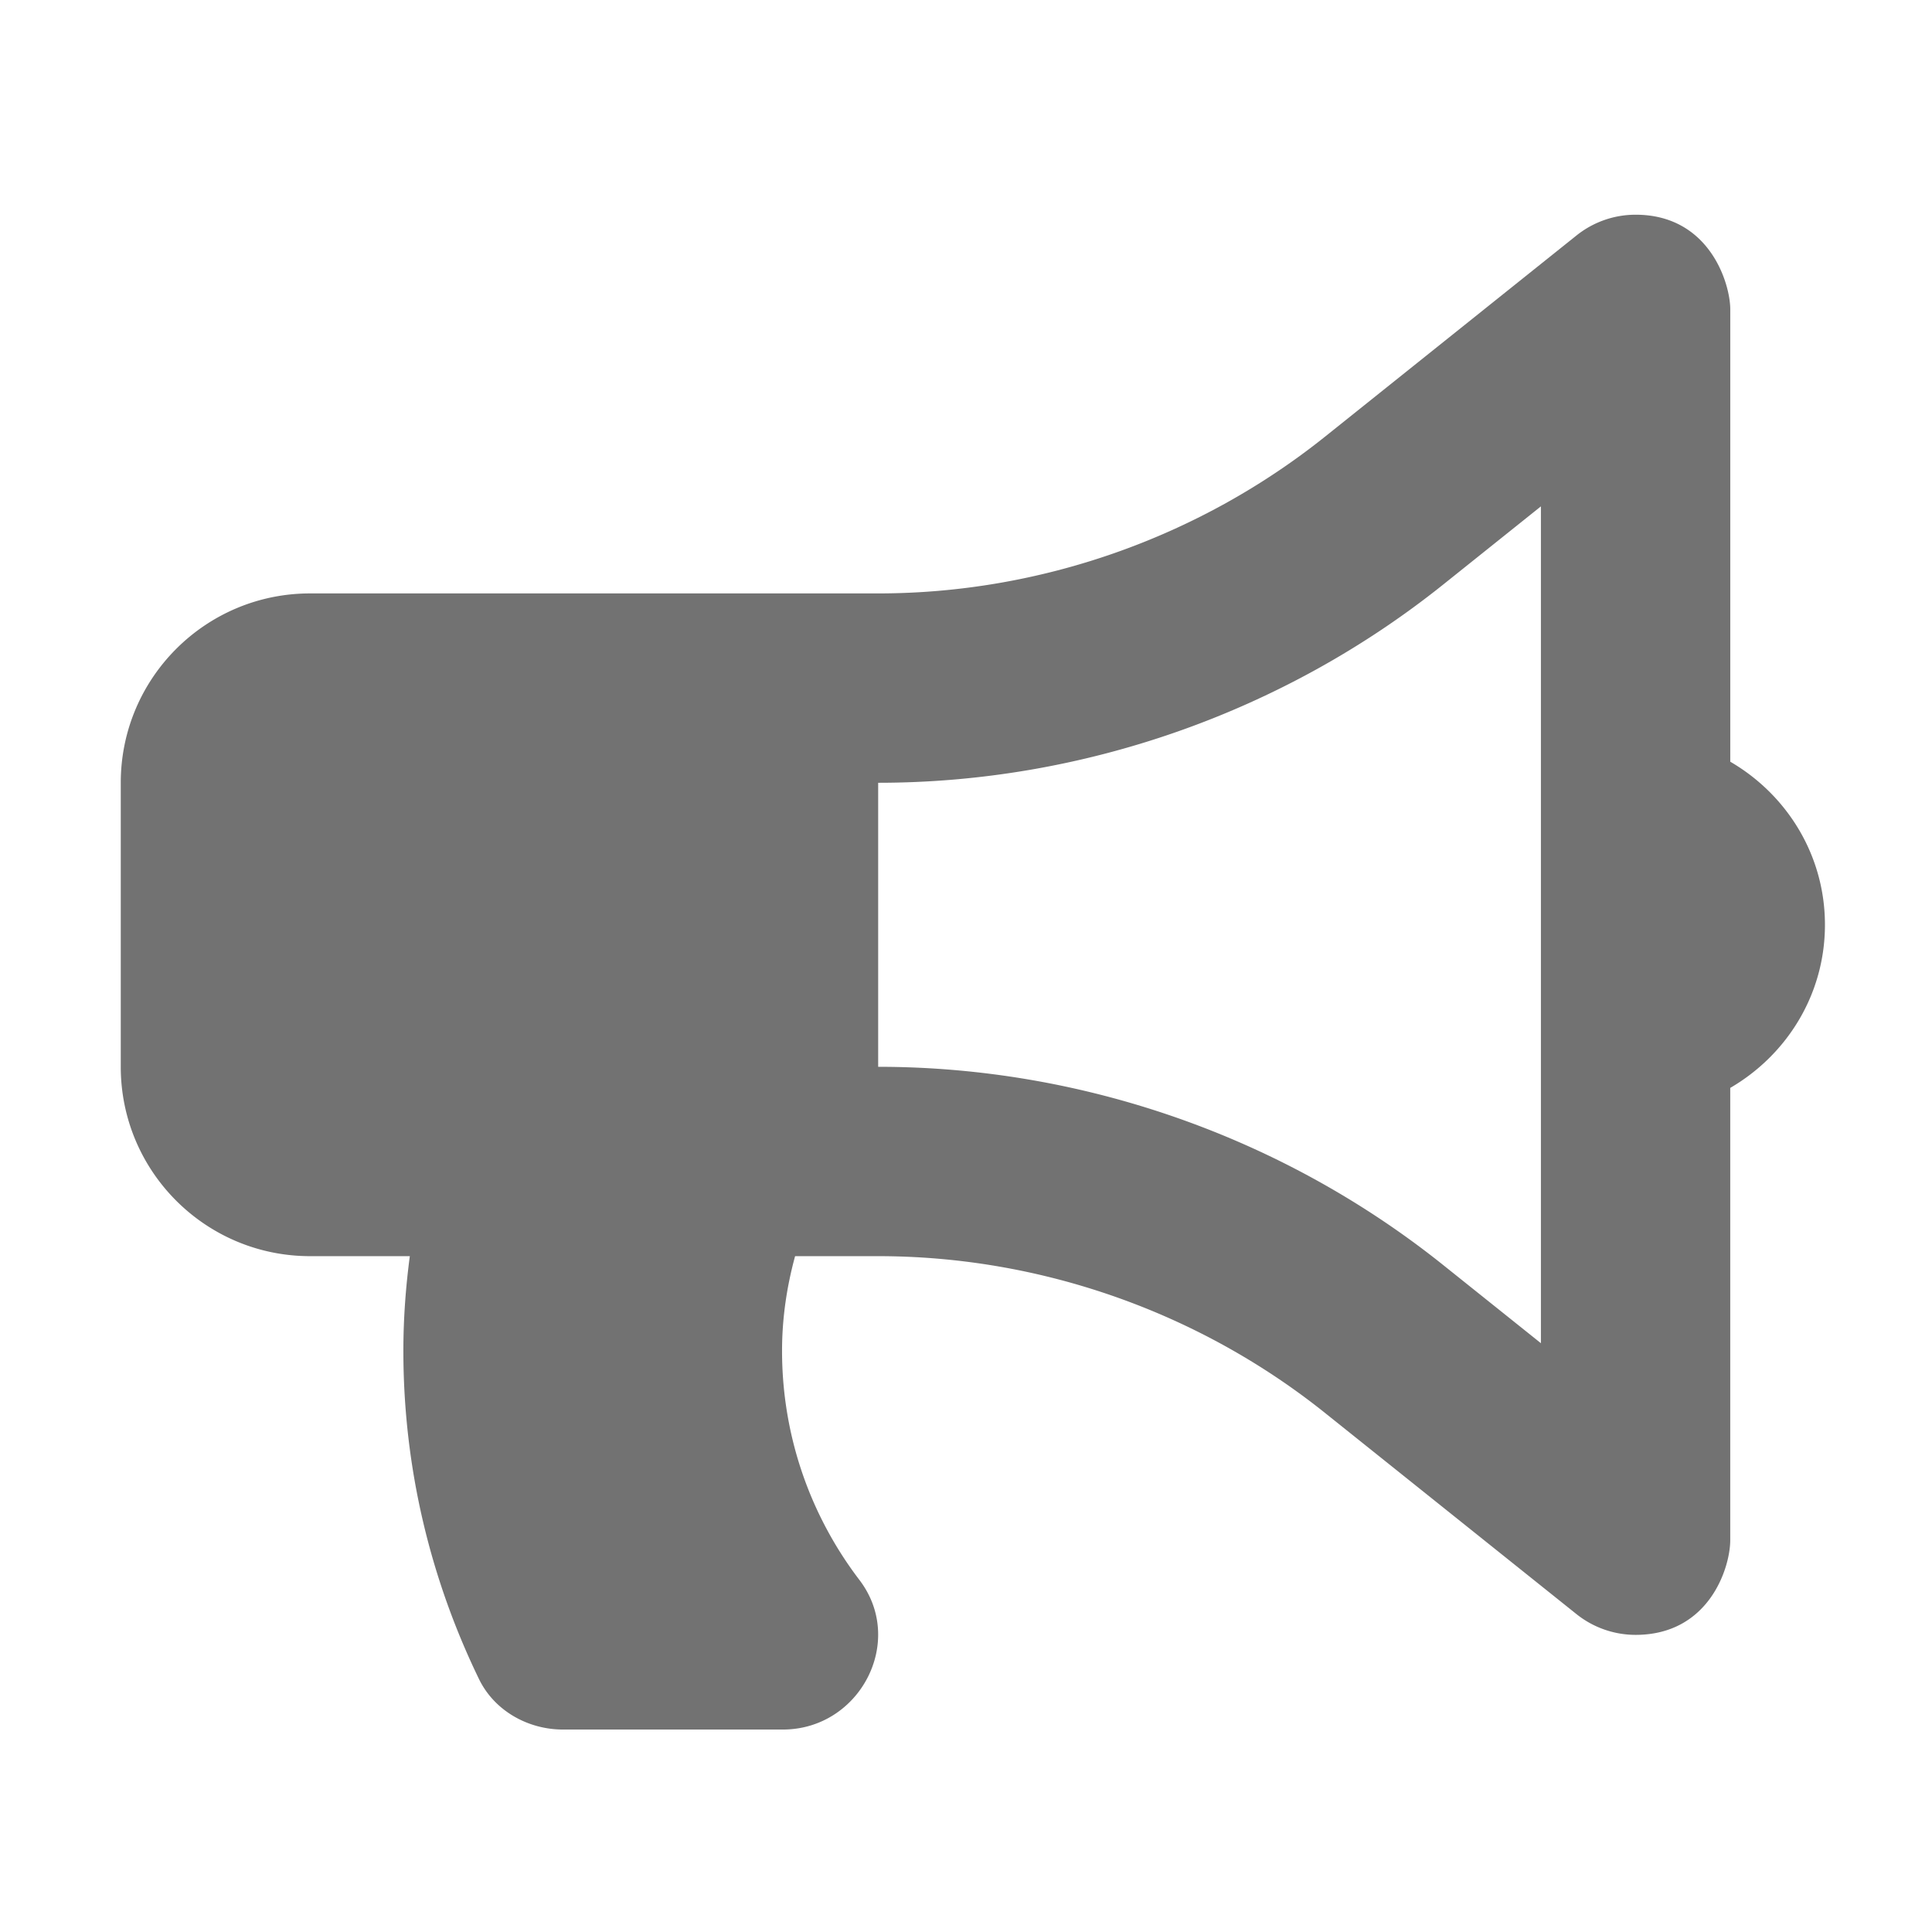 ﻿<?xml version='1.0' encoding='UTF-8'?>
<svg viewBox="-2 -3.556 31.997 32" xmlns="http://www.w3.org/2000/svg">
  <g transform="matrix(0.049, 0, 0, 0.049, 0, 0)">
    <path d="M576, 240C576, 216.37 563.05, 195.96 544, 184.88L544, 32.01C544, 23.26 537.02, 0 512, 0C504.88, 0 497.81, 2.38 492.02, 7.02L406.99, 75.05C364.28, 109.19 310.66, 128 256, 128L64, 128C28.65, 128 0, 156.65 0, 192L0, 288C0, 323.35 28.65, 352 64, 352L97.7, 352C96.31, 362.48 95.52, 373.14 95.52, 384C95.52, 423.77 104.78, 461.35 121.08, 494.94C126.27, 505.63 137.6, 512 149.48, 512L223.76, 512C249.81, 512 265.45, 482.16 249.66, 461.44C233.26, 439.92 223.51, 413.08 223.51, 384C223.51, 372.89 225.13, 362.21 227.92, 352L256, 352C310.66, 352 364.28, 370.81 406.98, 404.95L492.01, 472.98A32.023 32.023 0 0 0 511.99, 480C536.91, 480 543.99, 457.22 543.99, 448L543.99, 295.13C563.05, 284.04 576, 263.63 576, 240zM480, 381.42L446.95, 354.98C392.95, 311.78 325.12, 288 256, 288L256, 192C325.12, 192 392.95, 168.22 446.95, 125.02L480, 98.58L480, 381.42z" fill="#727272" fill-opacity="1" class="Black" />
  </g>
</svg>